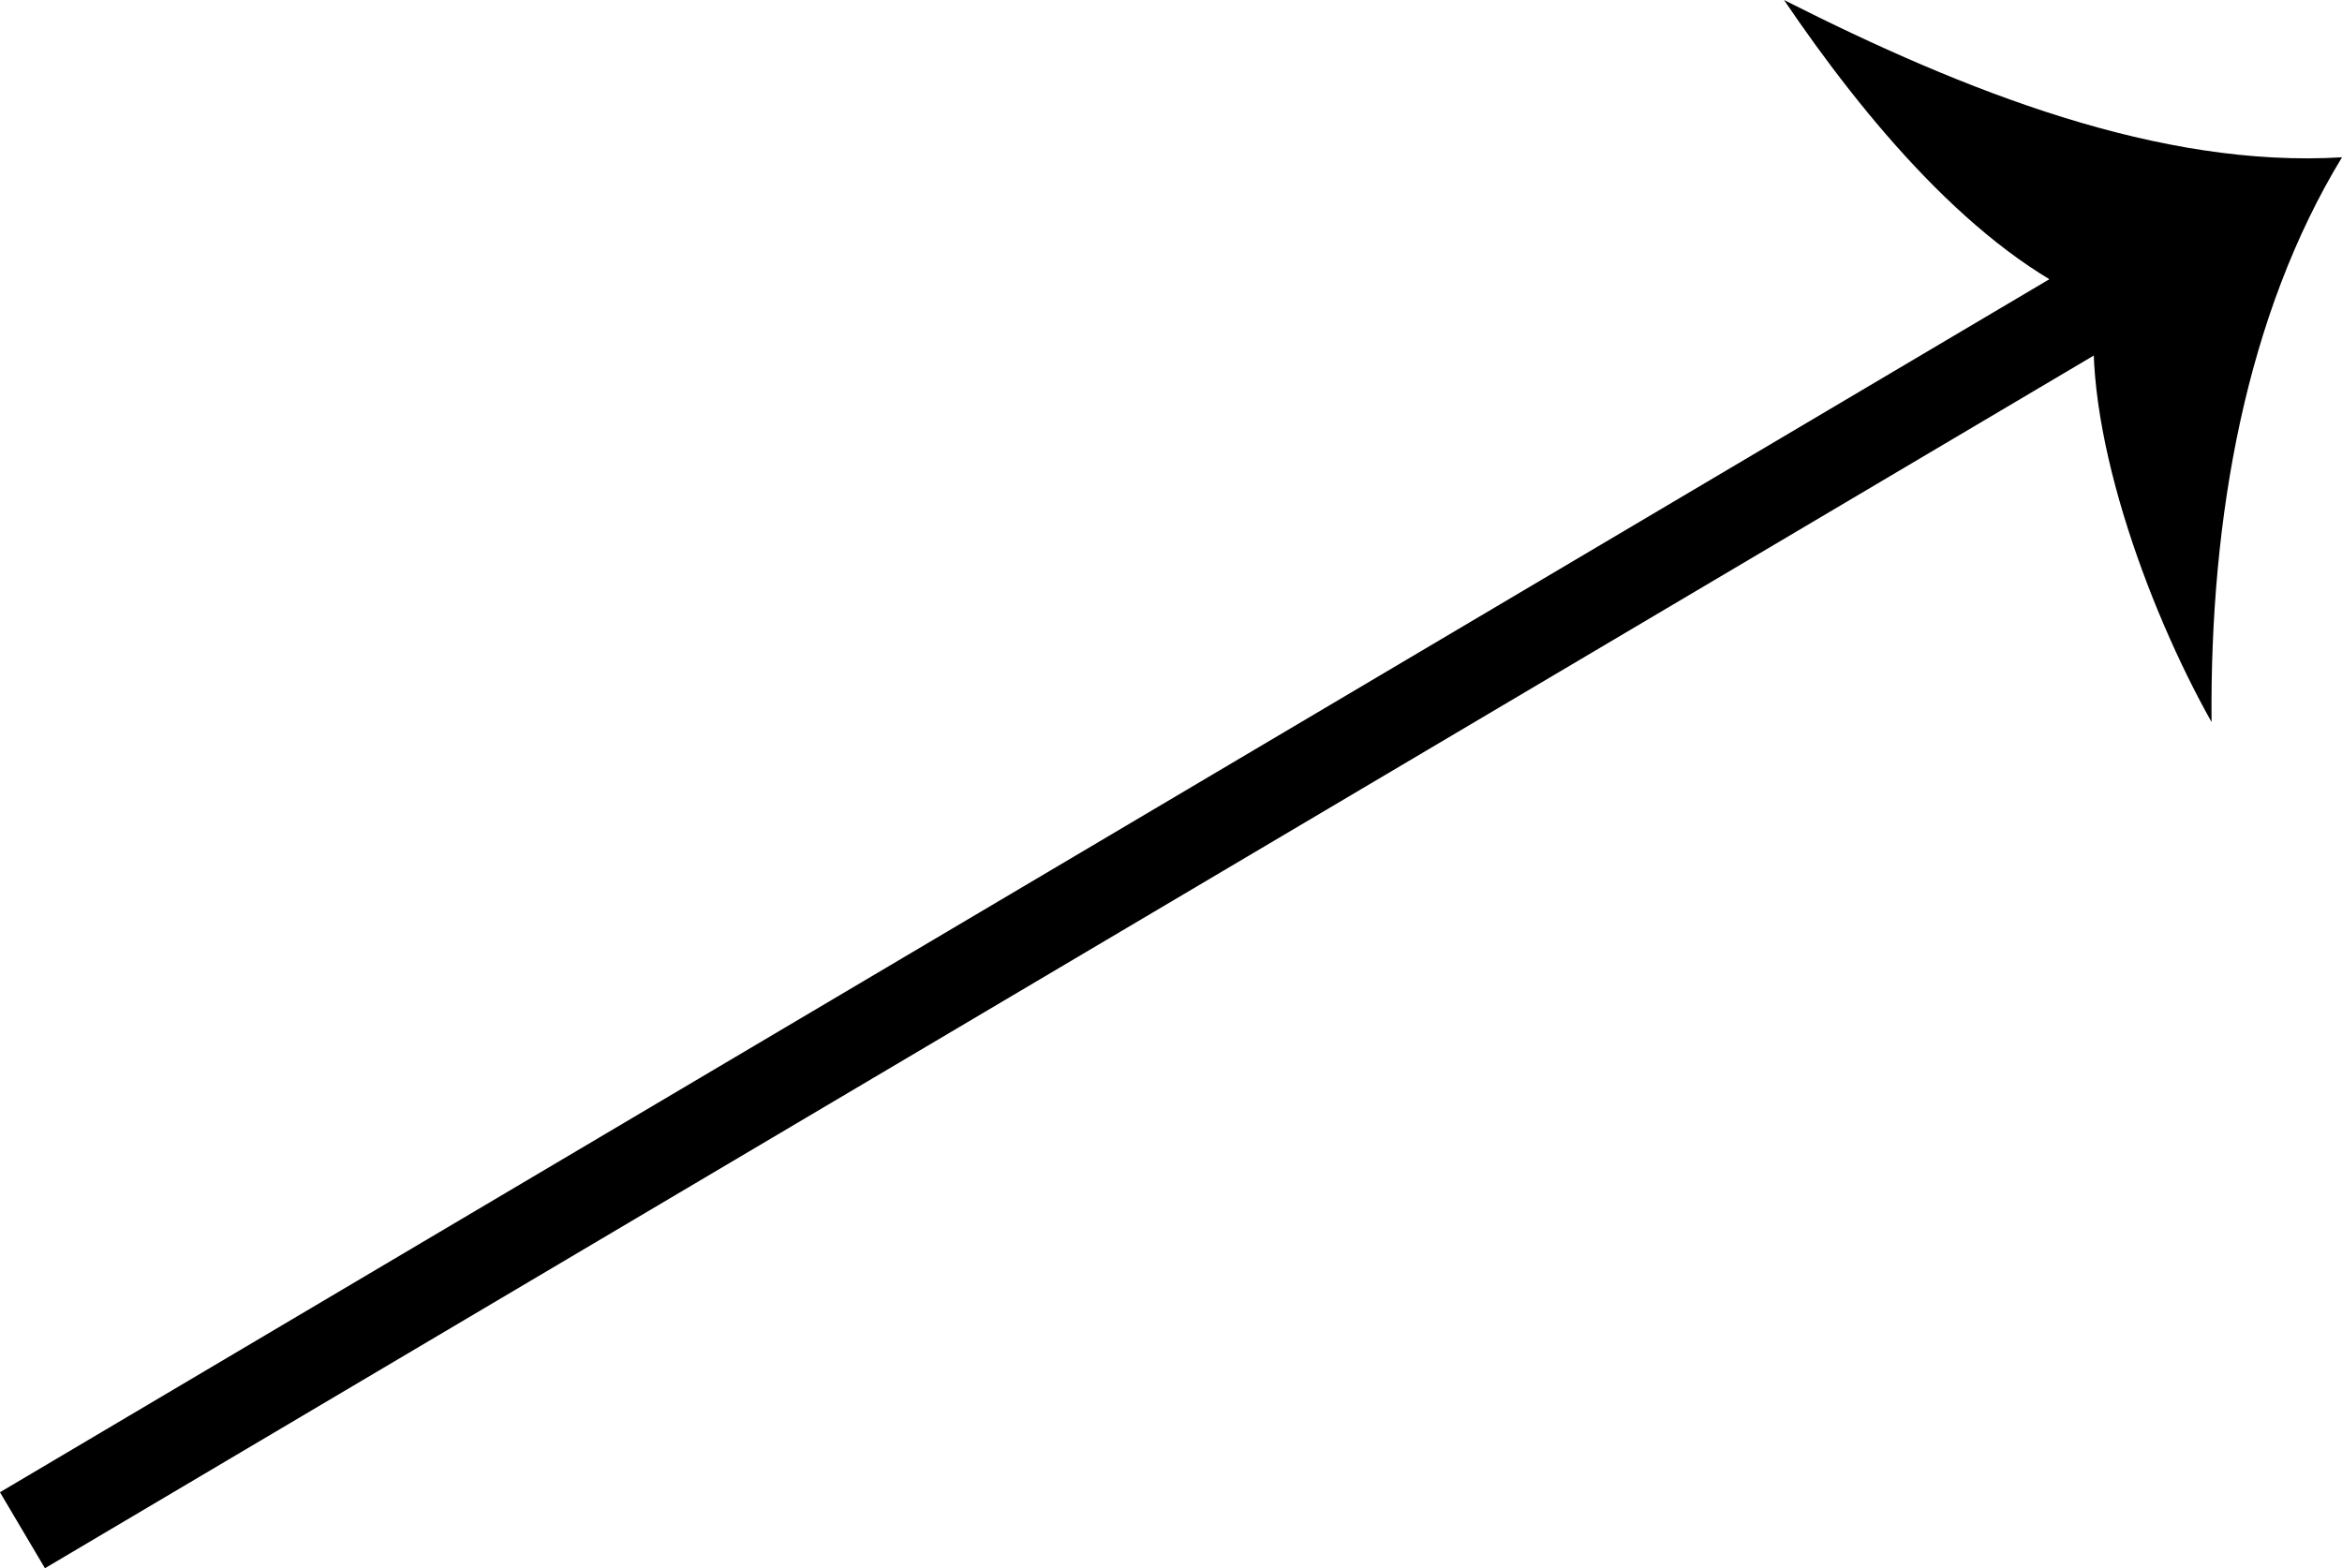 <?xml version="1.0" encoding="UTF-8"?>
<svg id="Calque_1" data-name="Calque 1" xmlns="http://www.w3.org/2000/svg" viewBox="0 0 185.64 124.32">
  <defs>
    <style>
      .cls-1 {
        stroke-width: 0px;
      }

      .cls-2 {
        fill: none;
        stroke: #000;
        stroke-miterlimit: 10;
        stroke-width: 7px;
      }
    </style>
  </defs>
  <path class="cls-2" d="m178.97,16.42L1.78,121.31"/>
  <path class="cls-1" d="m166.12,24.02c-1.23,9.58,4.04,24.09,9.18,33.22-.14-16.27,2.74-32.27,10.34-44.77-14.42.87-29.81-5.17-44.23-12.47,6.34,9.36,15.15,19.98,24.71,24.02Z"/>
</svg>